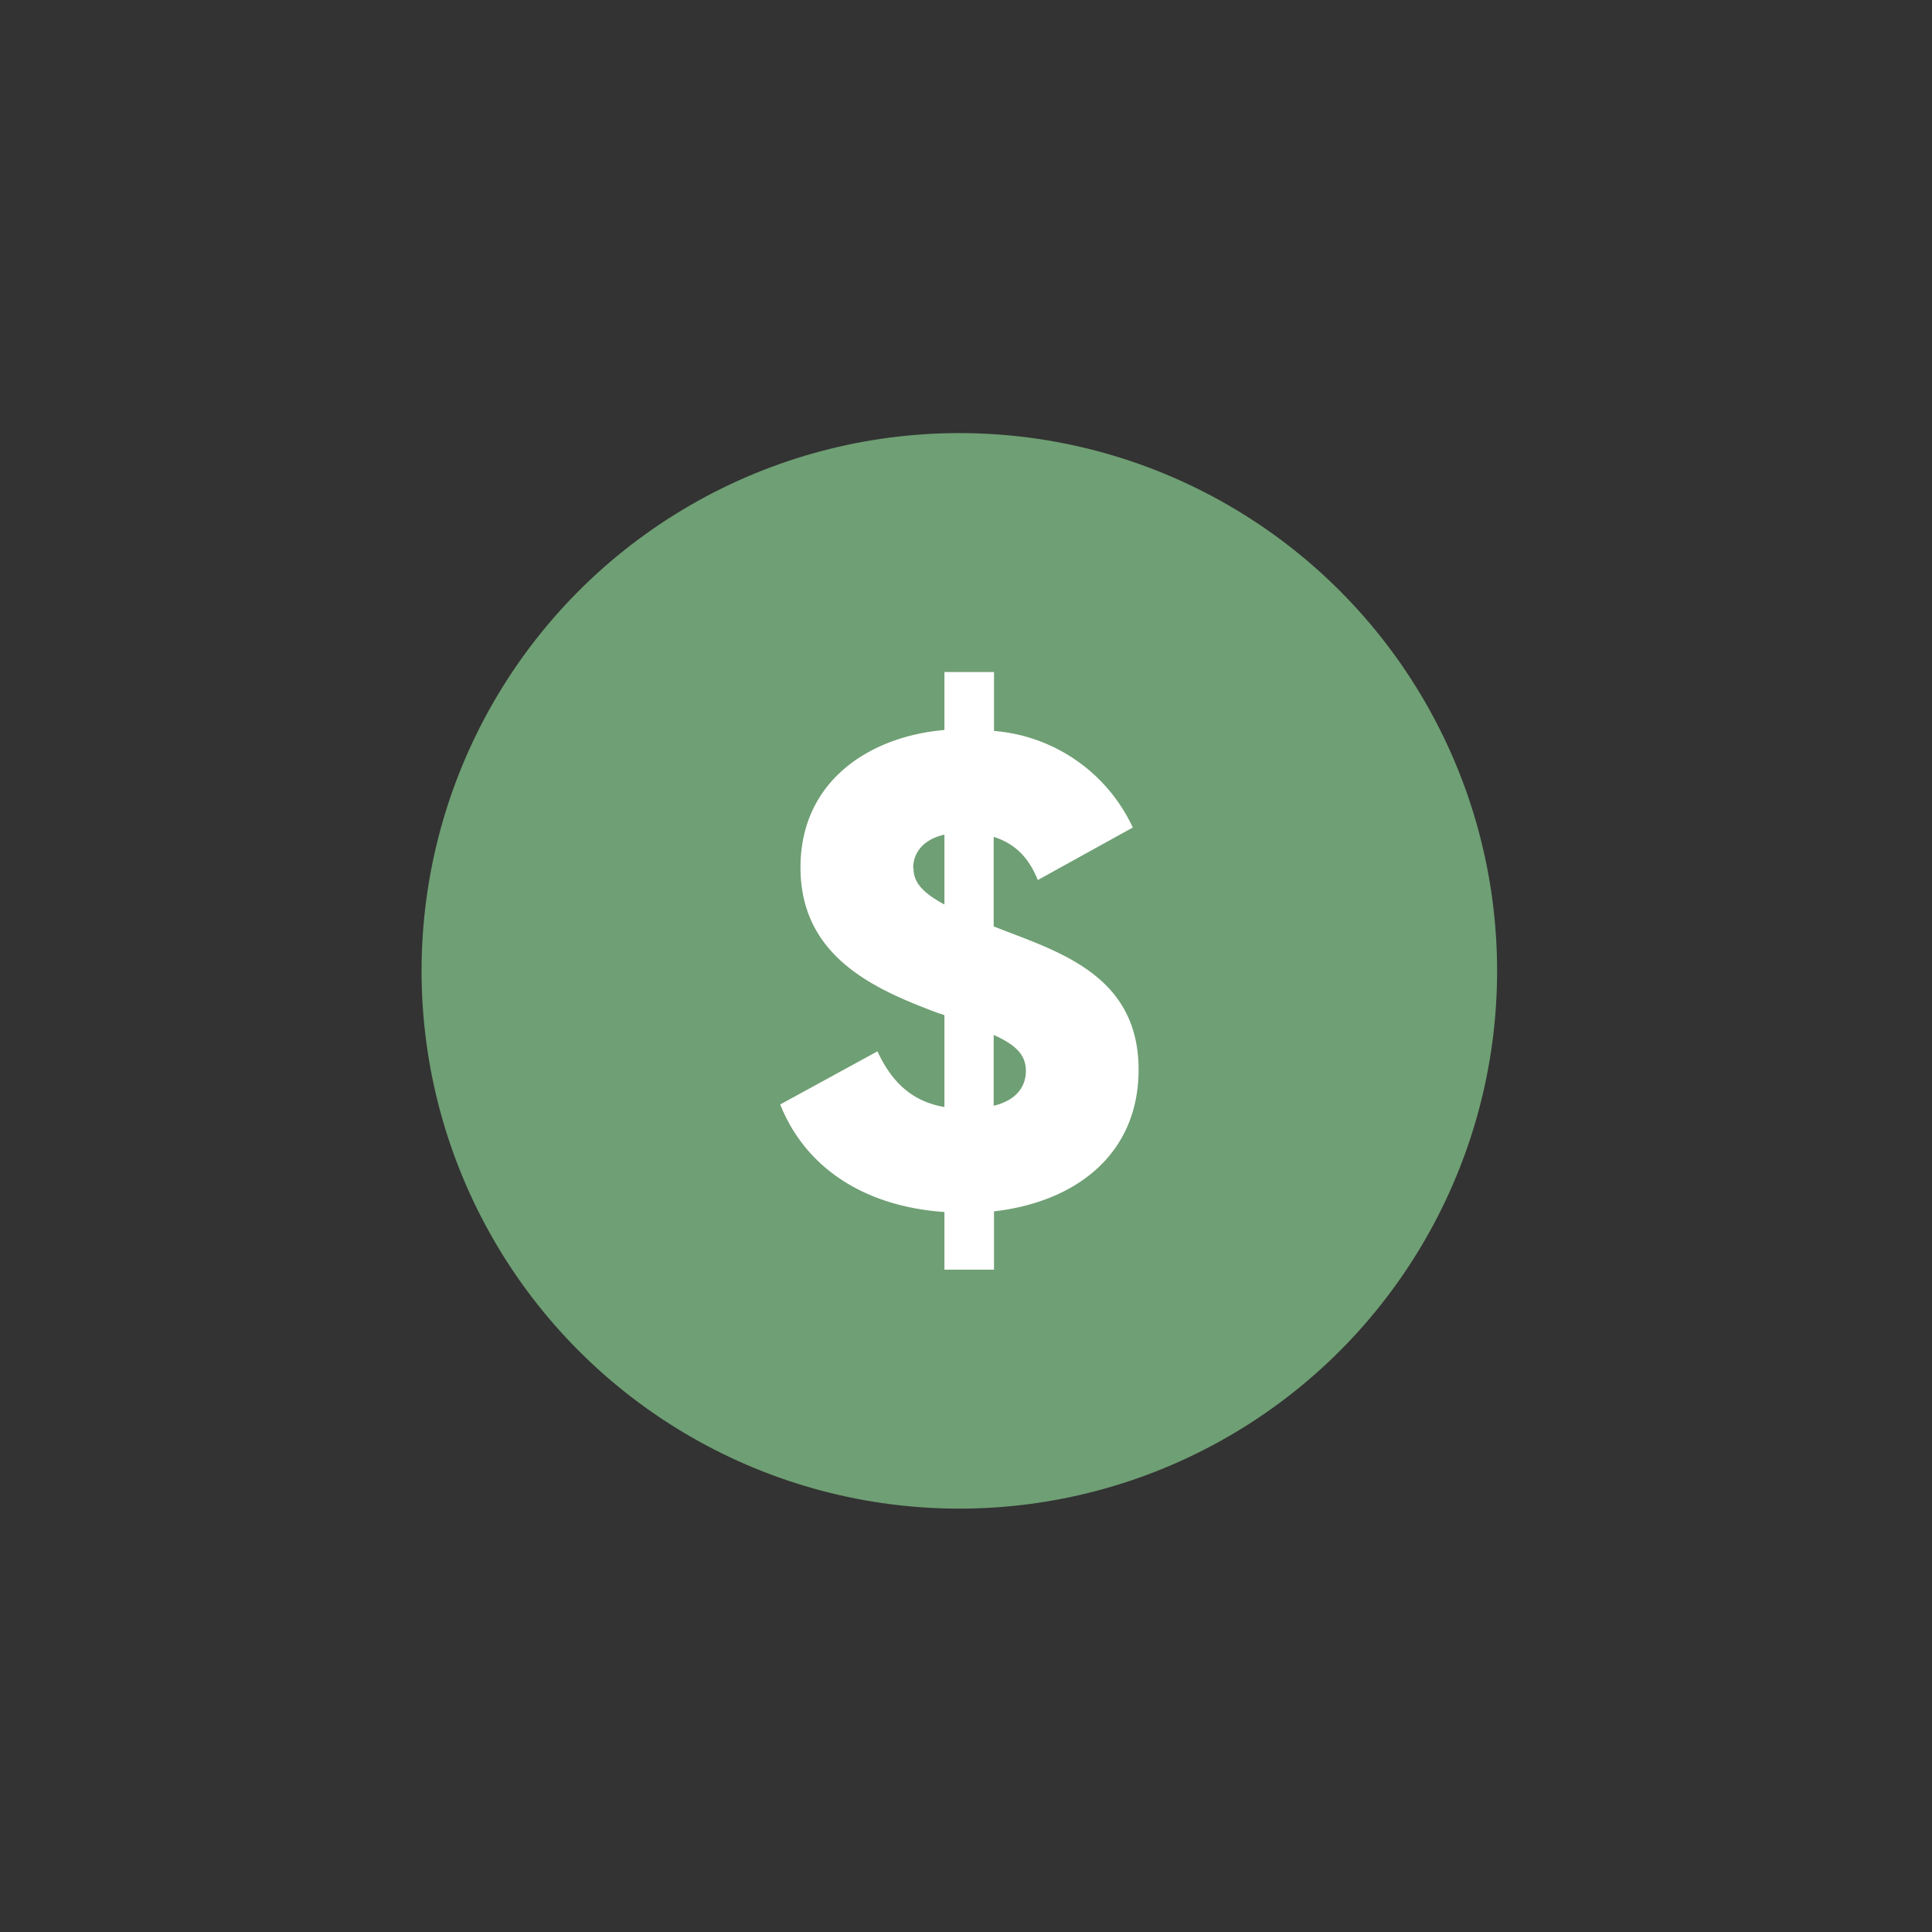 <svg xmlns="http://www.w3.org/2000/svg" width="60" height="60" viewBox="0 0 60 60" fill="none" version="1.1" id="svg146" class="calc-loans__badge"><rect x="0" y="0" width="60" height="60" fill="#333333" stroke="none"/><circle cx="29.793" cy="30.151" fill="#6f9f74" id="circle142" r="16.701" stroke-width="1.856"></circle><path d="M35.36 33.22c0-3-2.59-3.69-4.5-4.45v-2.78c.64.2 1.08.62 1.37 1.34l2.95-1.63a5.21 5.21 0 00-4.31-3v-1.83h-1.54v1.8c-2.32.2-4.47 1.58-4.47 4.27 0 2.76 2.28 3.77 4.19 4.49.09.04.2.06.28.1v2.85c-.98-.17-1.62-.74-2.08-1.73l-3.02 1.65c.79 1.98 2.63 3.17 5.1 3.34v1.79h1.54v-1.81c2.6-.3 4.49-1.82 4.49-4.4zm-7-6.26c0-.5.34-.9.97-1.04v2.17c-.76-.41-.96-.74-.96-1.13zm2.5 7.38v-2.2c.66.3 1 .6 1 1.12 0 .44-.25.9-1 1.08z" fill="#fff" id="path144" stroke-width="1.856"></path></svg>
